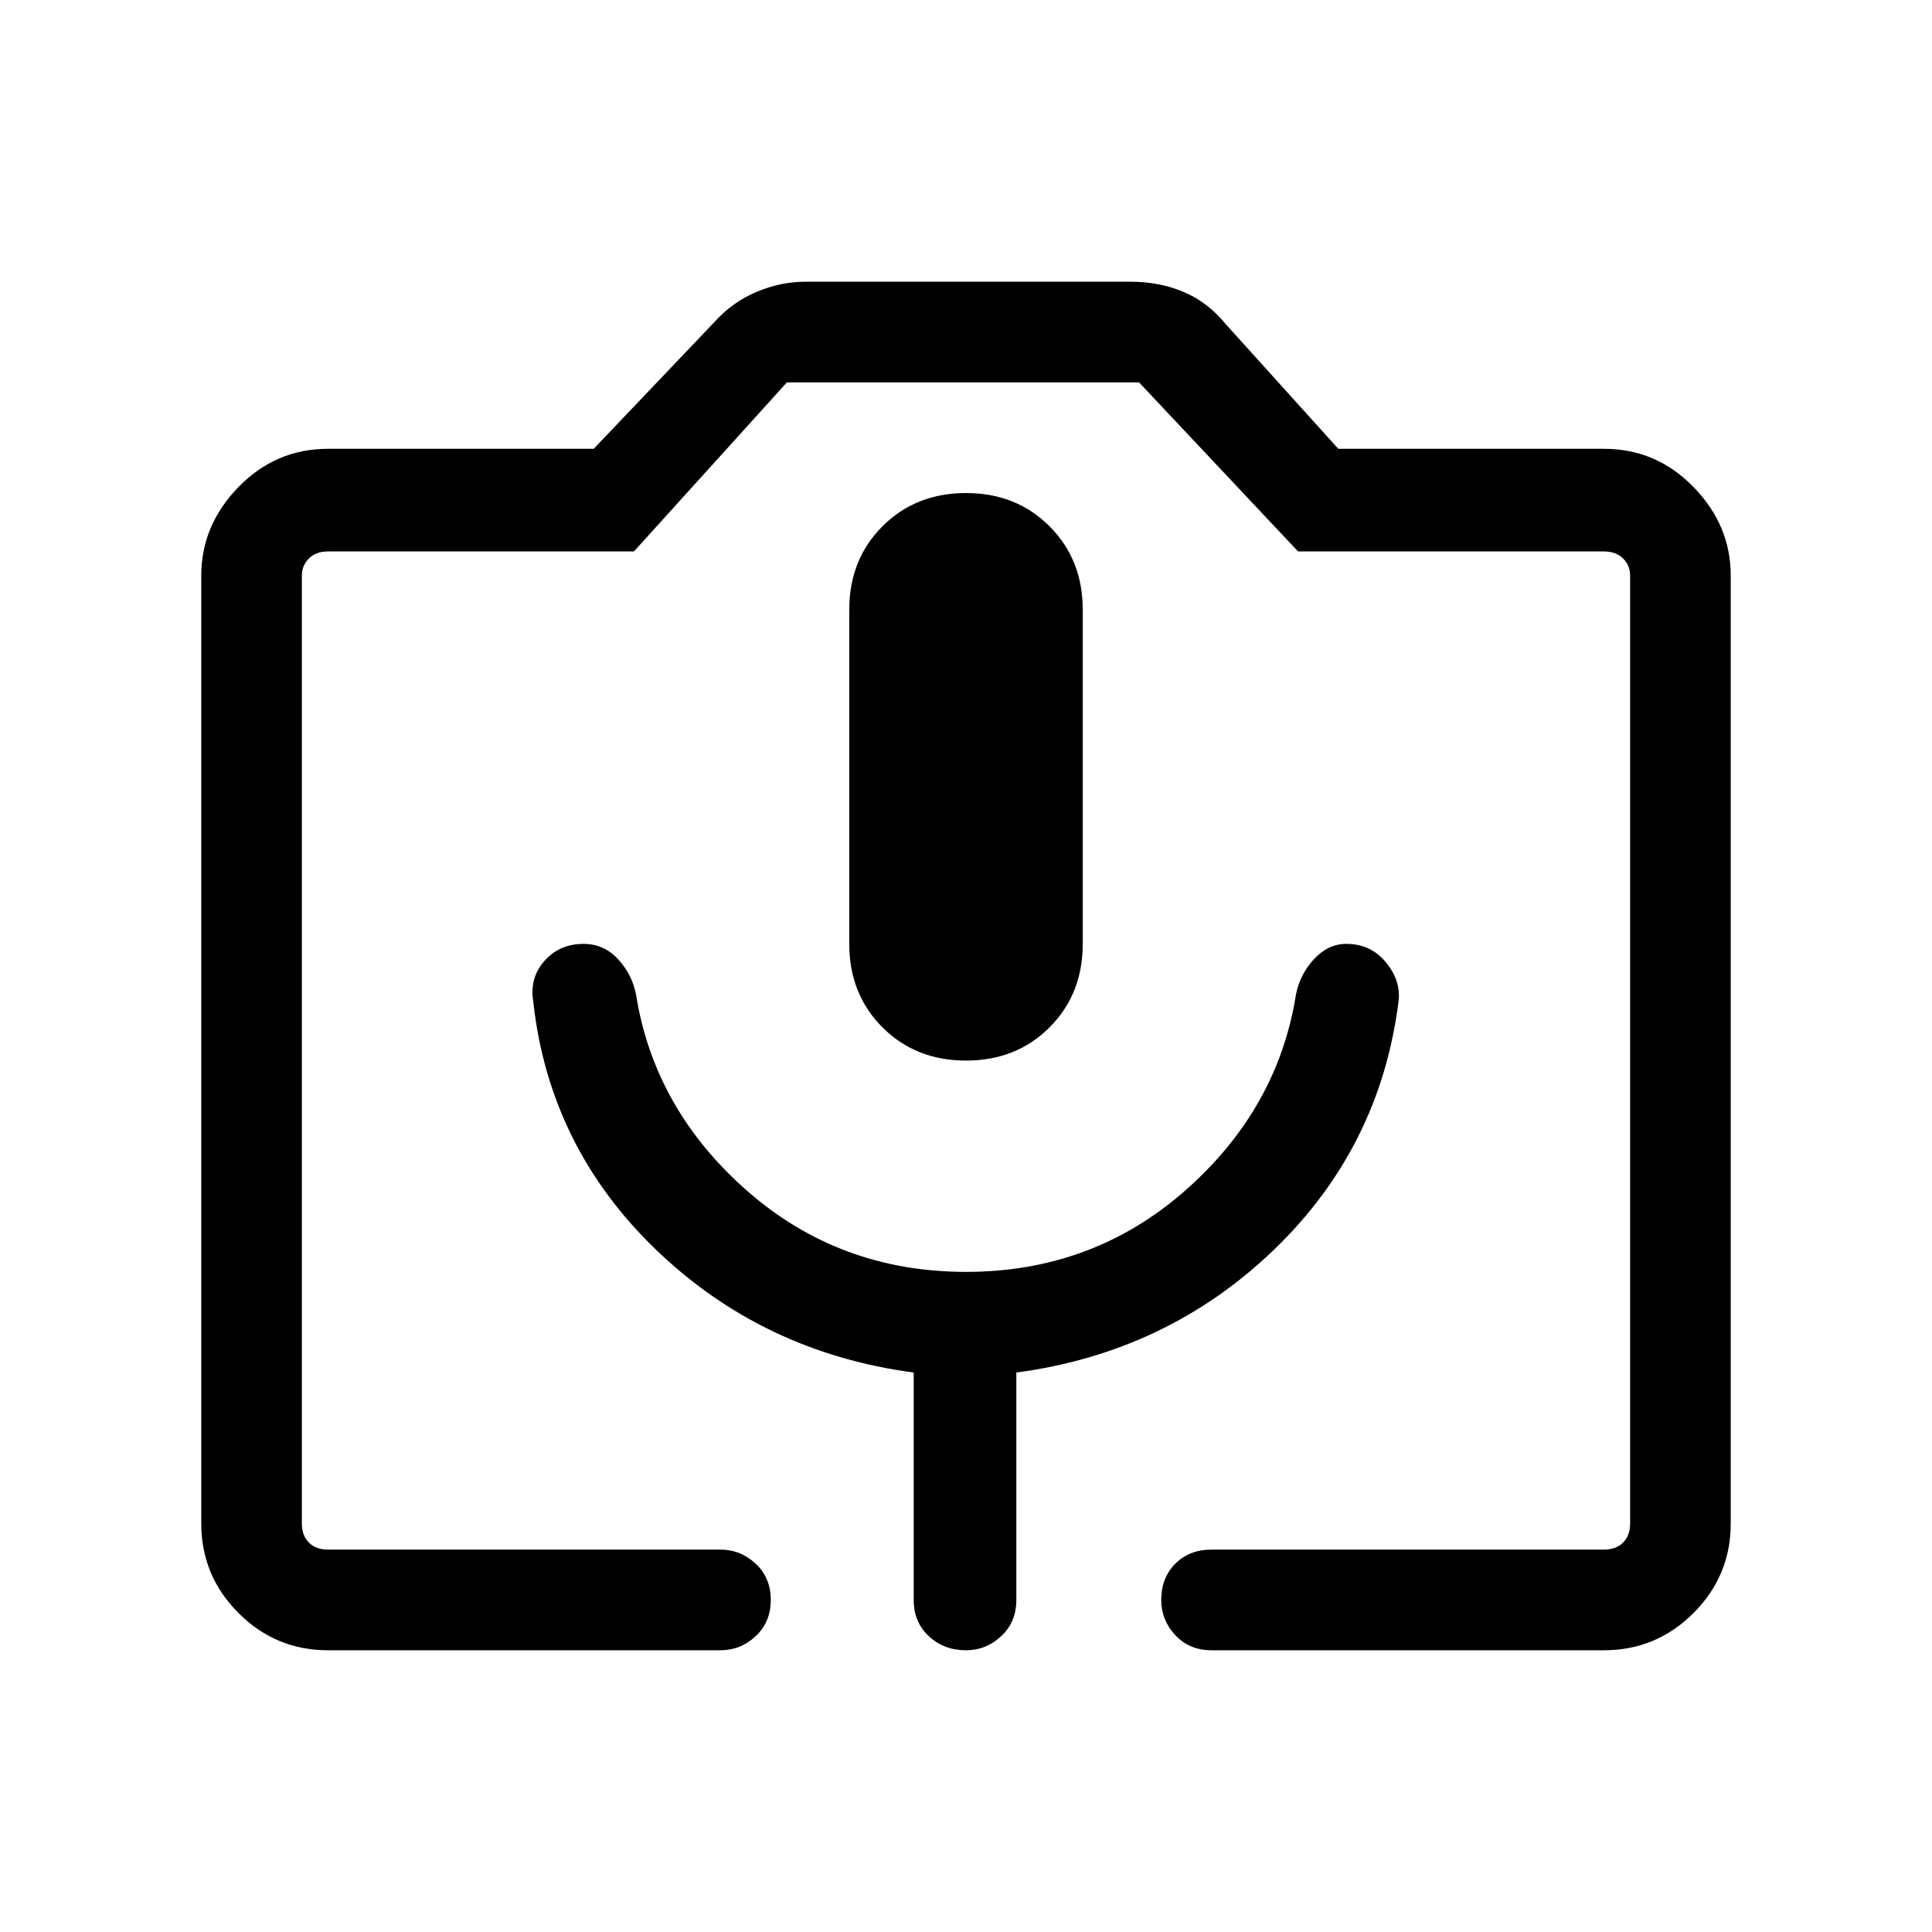 <svg xmlns="http://www.w3.org/2000/svg" height="40" width="40"><path d="M14.917 34.167H6.792q-1.084 0-1.854-.771-.771-.771-.771-1.854V11.917q0-1.042.771-1.834.77-.791 1.854-.791h5.5l2.5-2.625q.375-.417.875-.625.5-.209 1-.209h6.75q.583 0 1.083.209.5.208.875.666l2.333 2.584h5.5q1.084 0 1.854.791.771.792.771 1.834v19.625q0 1.083-.771 1.854-.77.771-1.854.771h-8.125q-.458 0-.75-.313-.291-.312-.291-.729 0-.458.291-.75.292-.292.75-.292h8.125q.25 0 .396-.145.146-.146.146-.396V11.917q0-.209-.146-.354-.146-.146-.396-.146h-6.333l-3.292-3.5h-7.291l-3.167 3.5H6.792q-.25 0-.396.146-.146.145-.146.354v19.625q0 .25.146.396.146.145.396.145h8.125q.416 0 .729.292.312.292.312.75t-.312.75q-.313.292-.729.292ZM11.042 20.75q.333 3 2.541 5.125 2.209 2.125 5.334 2.542v4.708q0 .458.312.75.313.292.771.292.417 0 .729-.292.313-.292.313-.75v-4.708q3.125-.417 5.333-2.542t2.583-5.167q.042-.416-.27-.791-.313-.375-.813-.375-.375 0-.667.312-.291.313-.375.729-.375 2.375-2.291 4.063-1.917 1.687-4.542 1.687t-4.542-1.687q-1.916-1.688-2.291-4.063-.084-.416-.375-.729-.292-.312-.709-.312-.5 0-.812.354-.313.354-.229.854ZM20 21.958q1.042 0 1.729-.687.688-.688.688-1.729v-6.917q0-1.042-.688-1.729-.687-.688-1.729-.688t-1.729.688q-.688.687-.688 1.729v6.917q0 1.041.688 1.729.687.687 1.729.687ZM6.792 32.083H33.75 6.25h.542Z"/></svg>